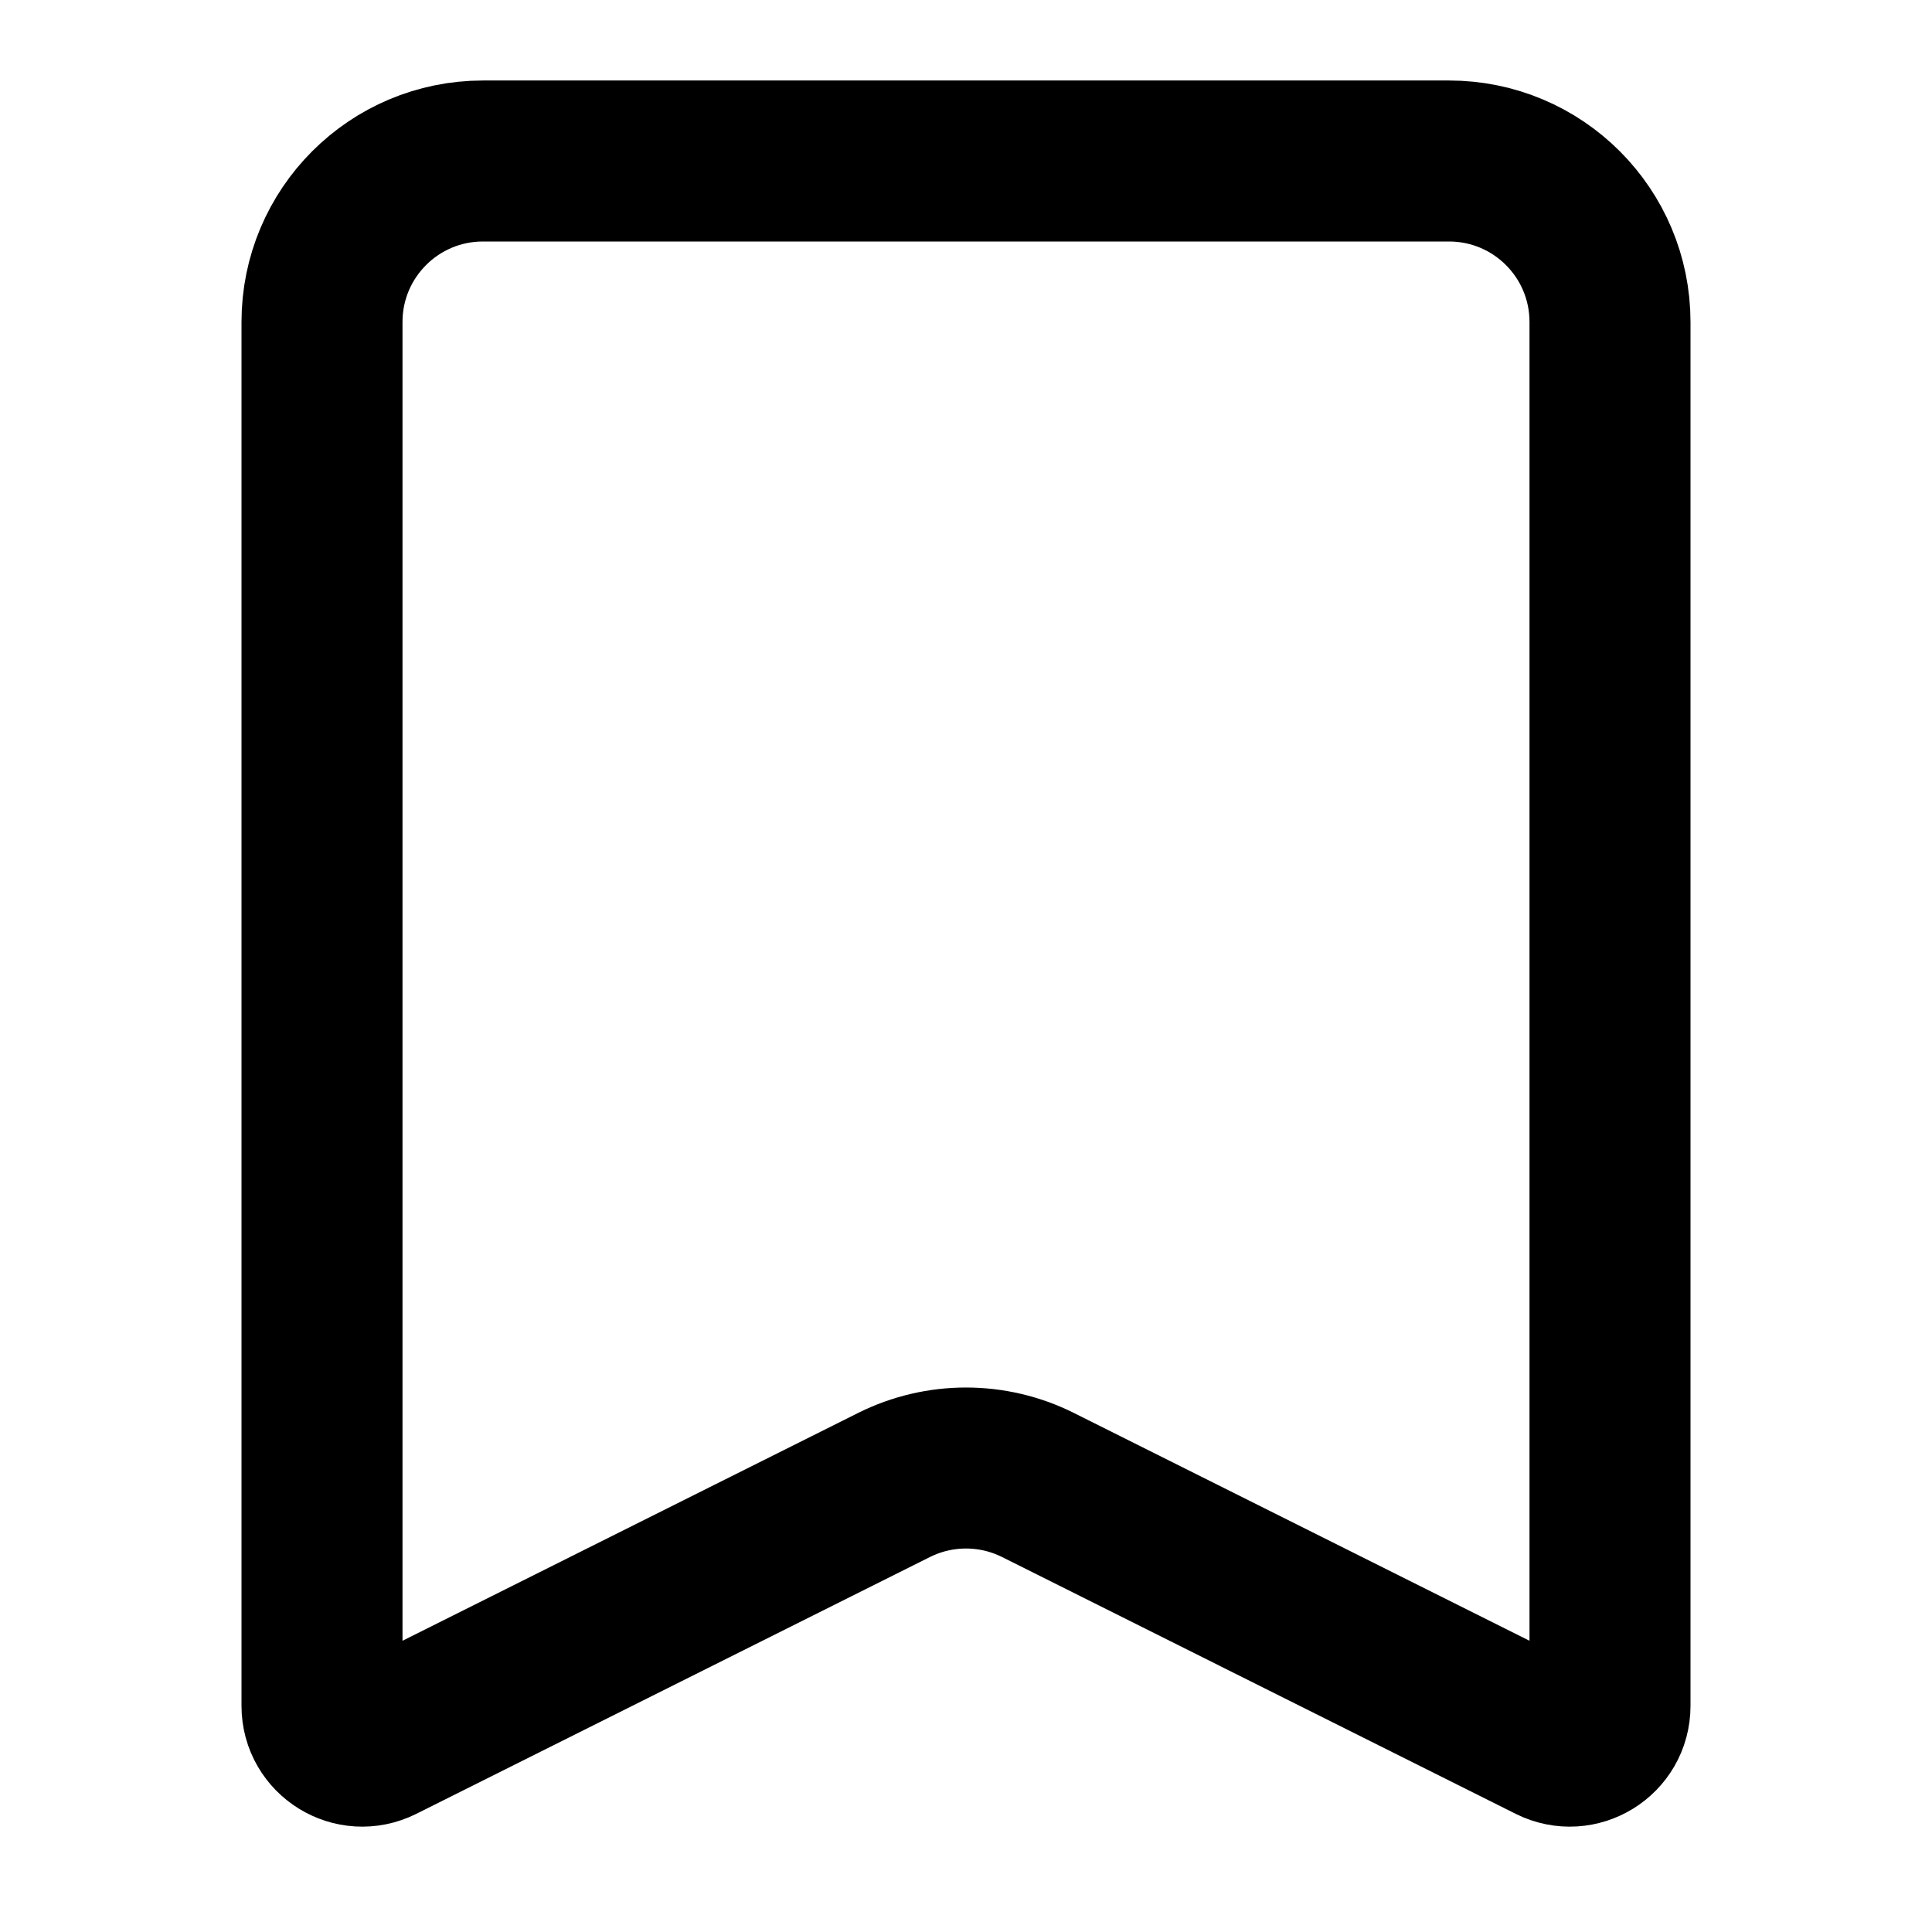 <svg viewBox="0 0 24 24" fill="none" xmlns="http://www.w3.org/2000/svg">
<path d="M4 4V21.191C4 21.563 4.391 21.804 4.724 21.638L11.106 18.447C11.669 18.166 12.331 18.166 12.894 18.447L19.276 21.638C19.609 21.804 20 21.563 20 21.191V4C20 2.895 19.105 2 18 2H6C4.895 2 4 2.895 4 4Z" stroke="currentColor" stroke-width="2" stroke-linecap="round"/>
</svg>
